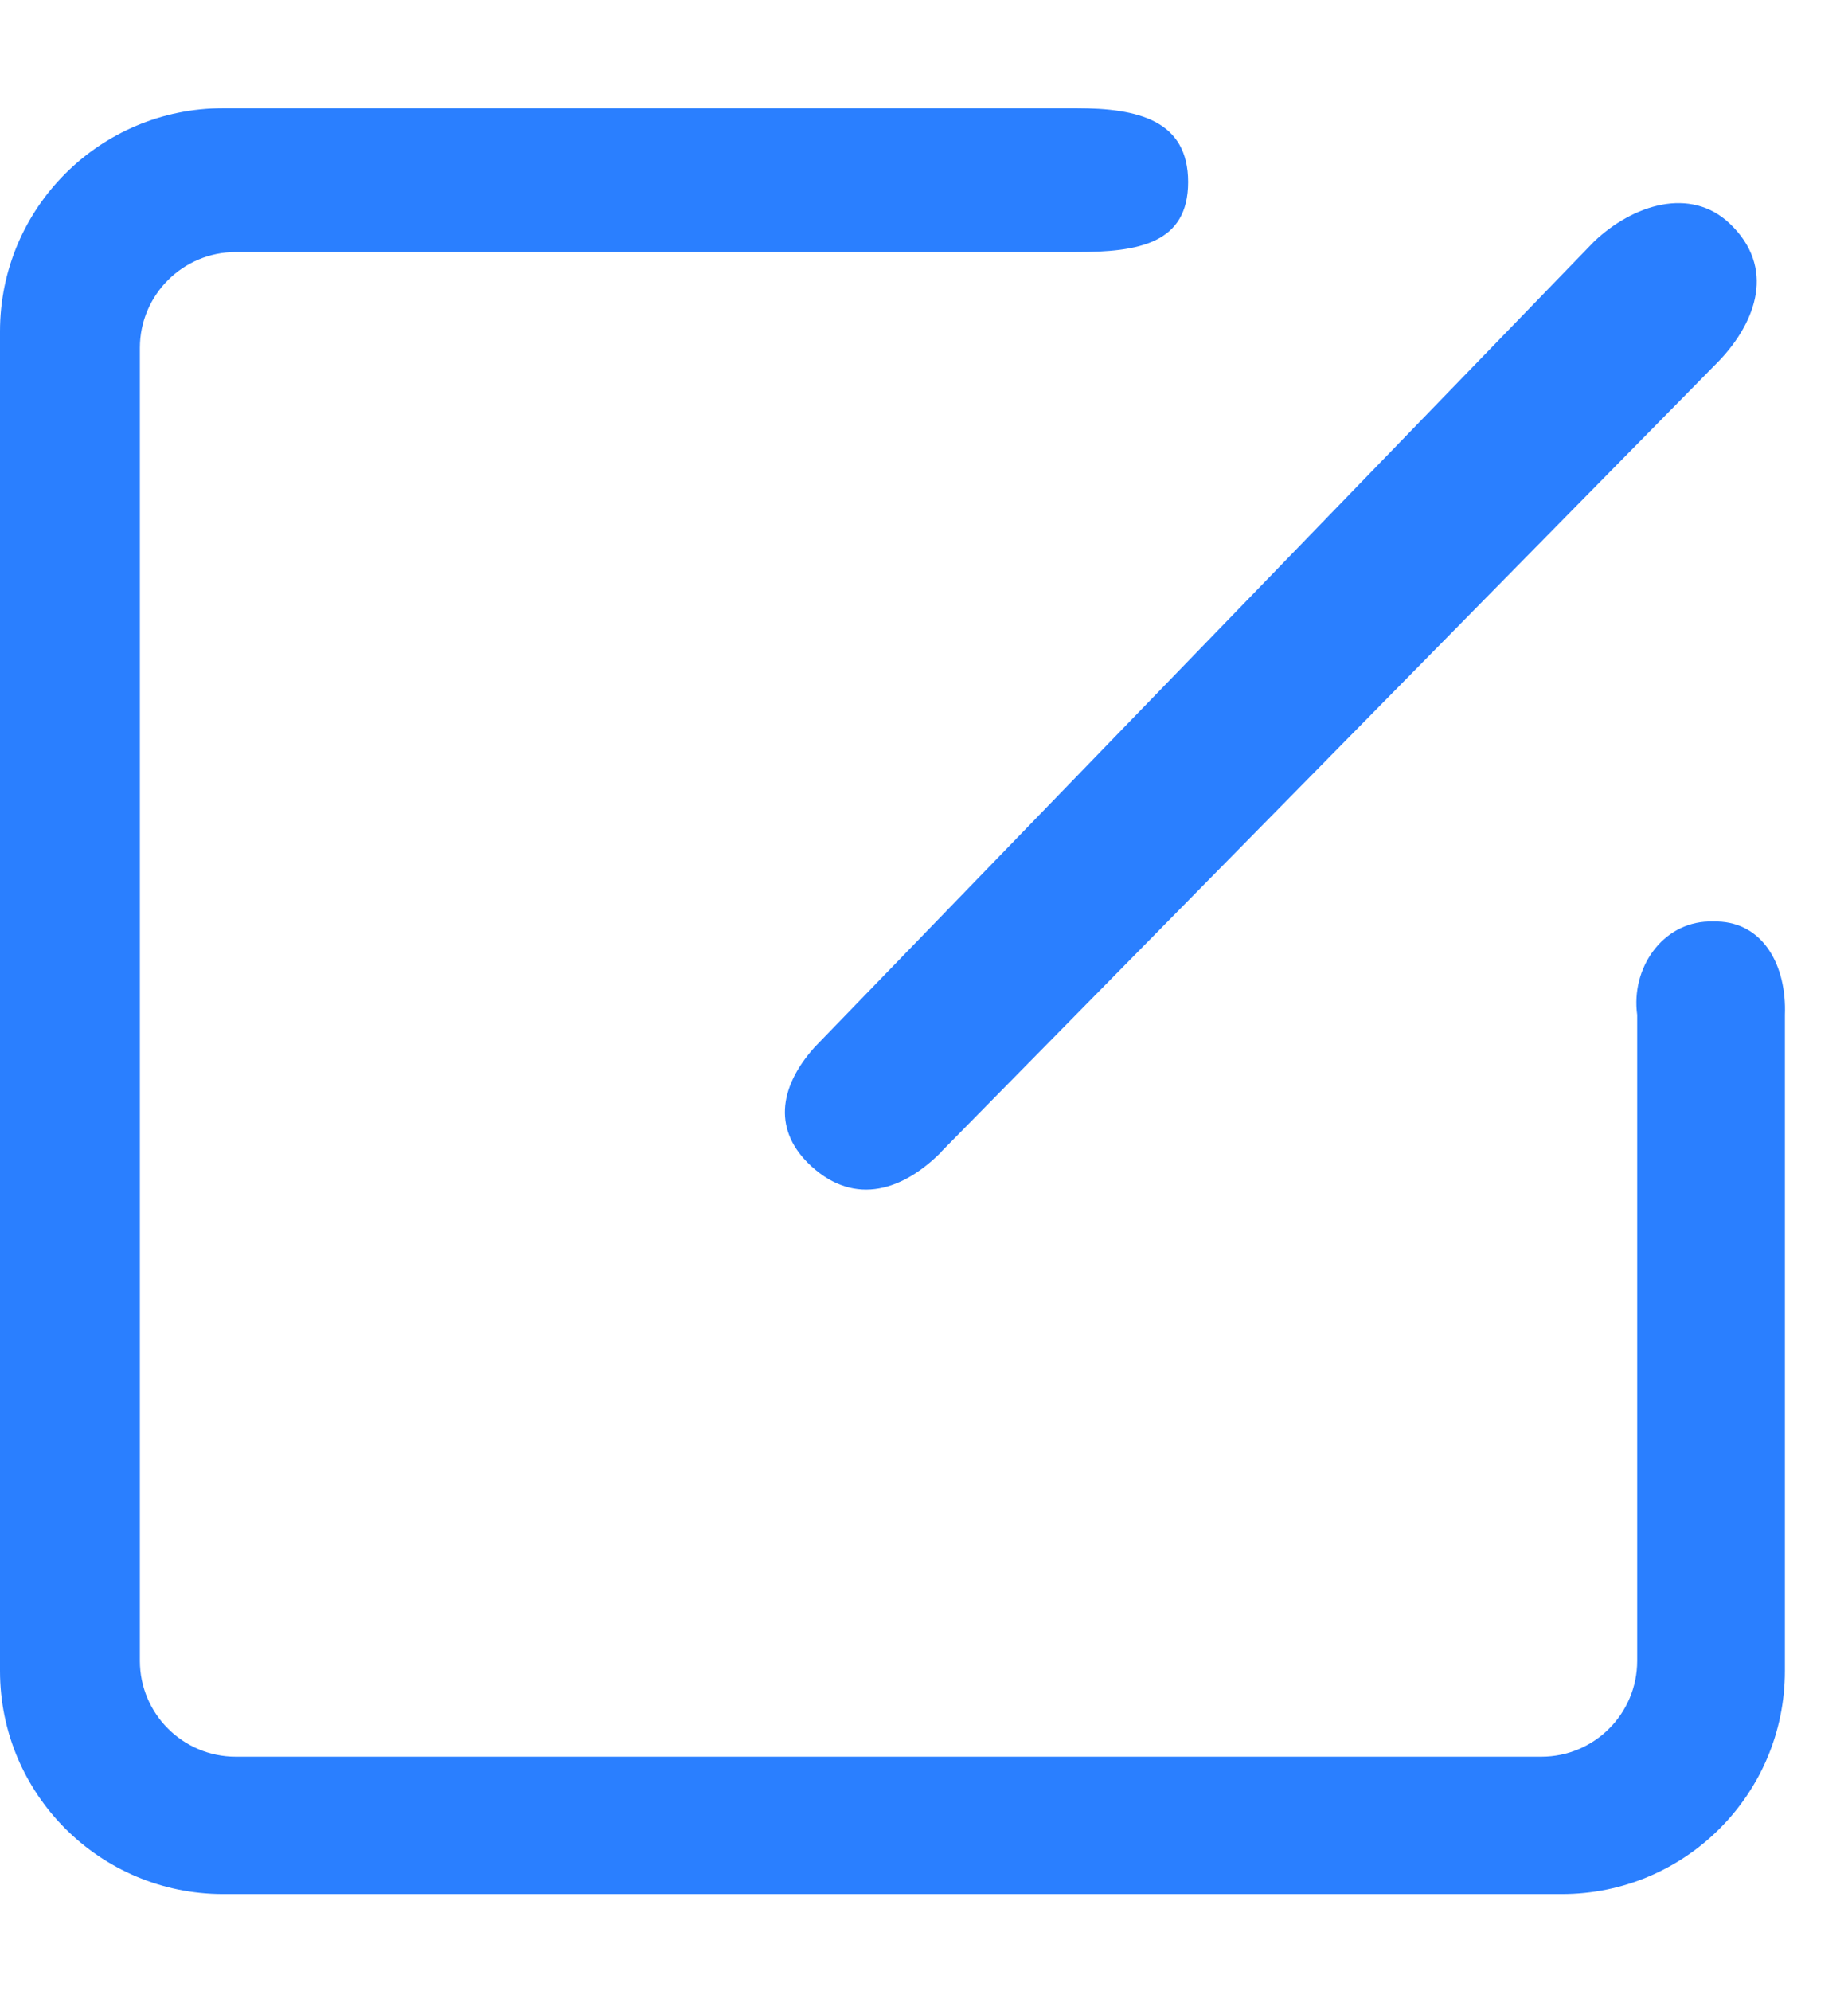     <svg width="13" height="14" viewBox="0 0 13 14" fill="none" xmlns="http://www.w3.org/2000/svg">
      <path d="M6.622 8.099C6.358 8.365 6.02 8.484 5.709 8.201C5.441 7.957 5.471 7.652 5.731 7.362L11.214 1.698C11.488 1.438 11.891 1.311 12.166 1.57C12.495 1.881 12.354 2.262 12.094 2.536L6.621 8.098L6.622 8.099Z" fill="#2A7FFF"/>
      <path d="M12.083 6.479C12.409 6.489 12.569 6.795 12.556 7.136V11.748C12.556 12.614 11.854 13.317 10.987 13.317H1.57C0.703 13.317 0 12.614 0 11.748V2.33C0 1.463 0.703 0.761 1.57 0.761H7.573C8.007 0.761 8.358 0.847 8.358 1.28C8.358 1.714 8.007 1.772 7.573 1.772H1.658C1.286 1.772 0.984 2.074 0.984 2.446V11.677C0.984 12.049 1.286 12.351 1.658 12.351H10.843C11.216 12.351 11.517 12.049 11.517 11.677V7.136C11.472 6.809 11.691 6.489 12.018 6.479H12.083Z" fill="#2A7FFF"/>
    </svg>